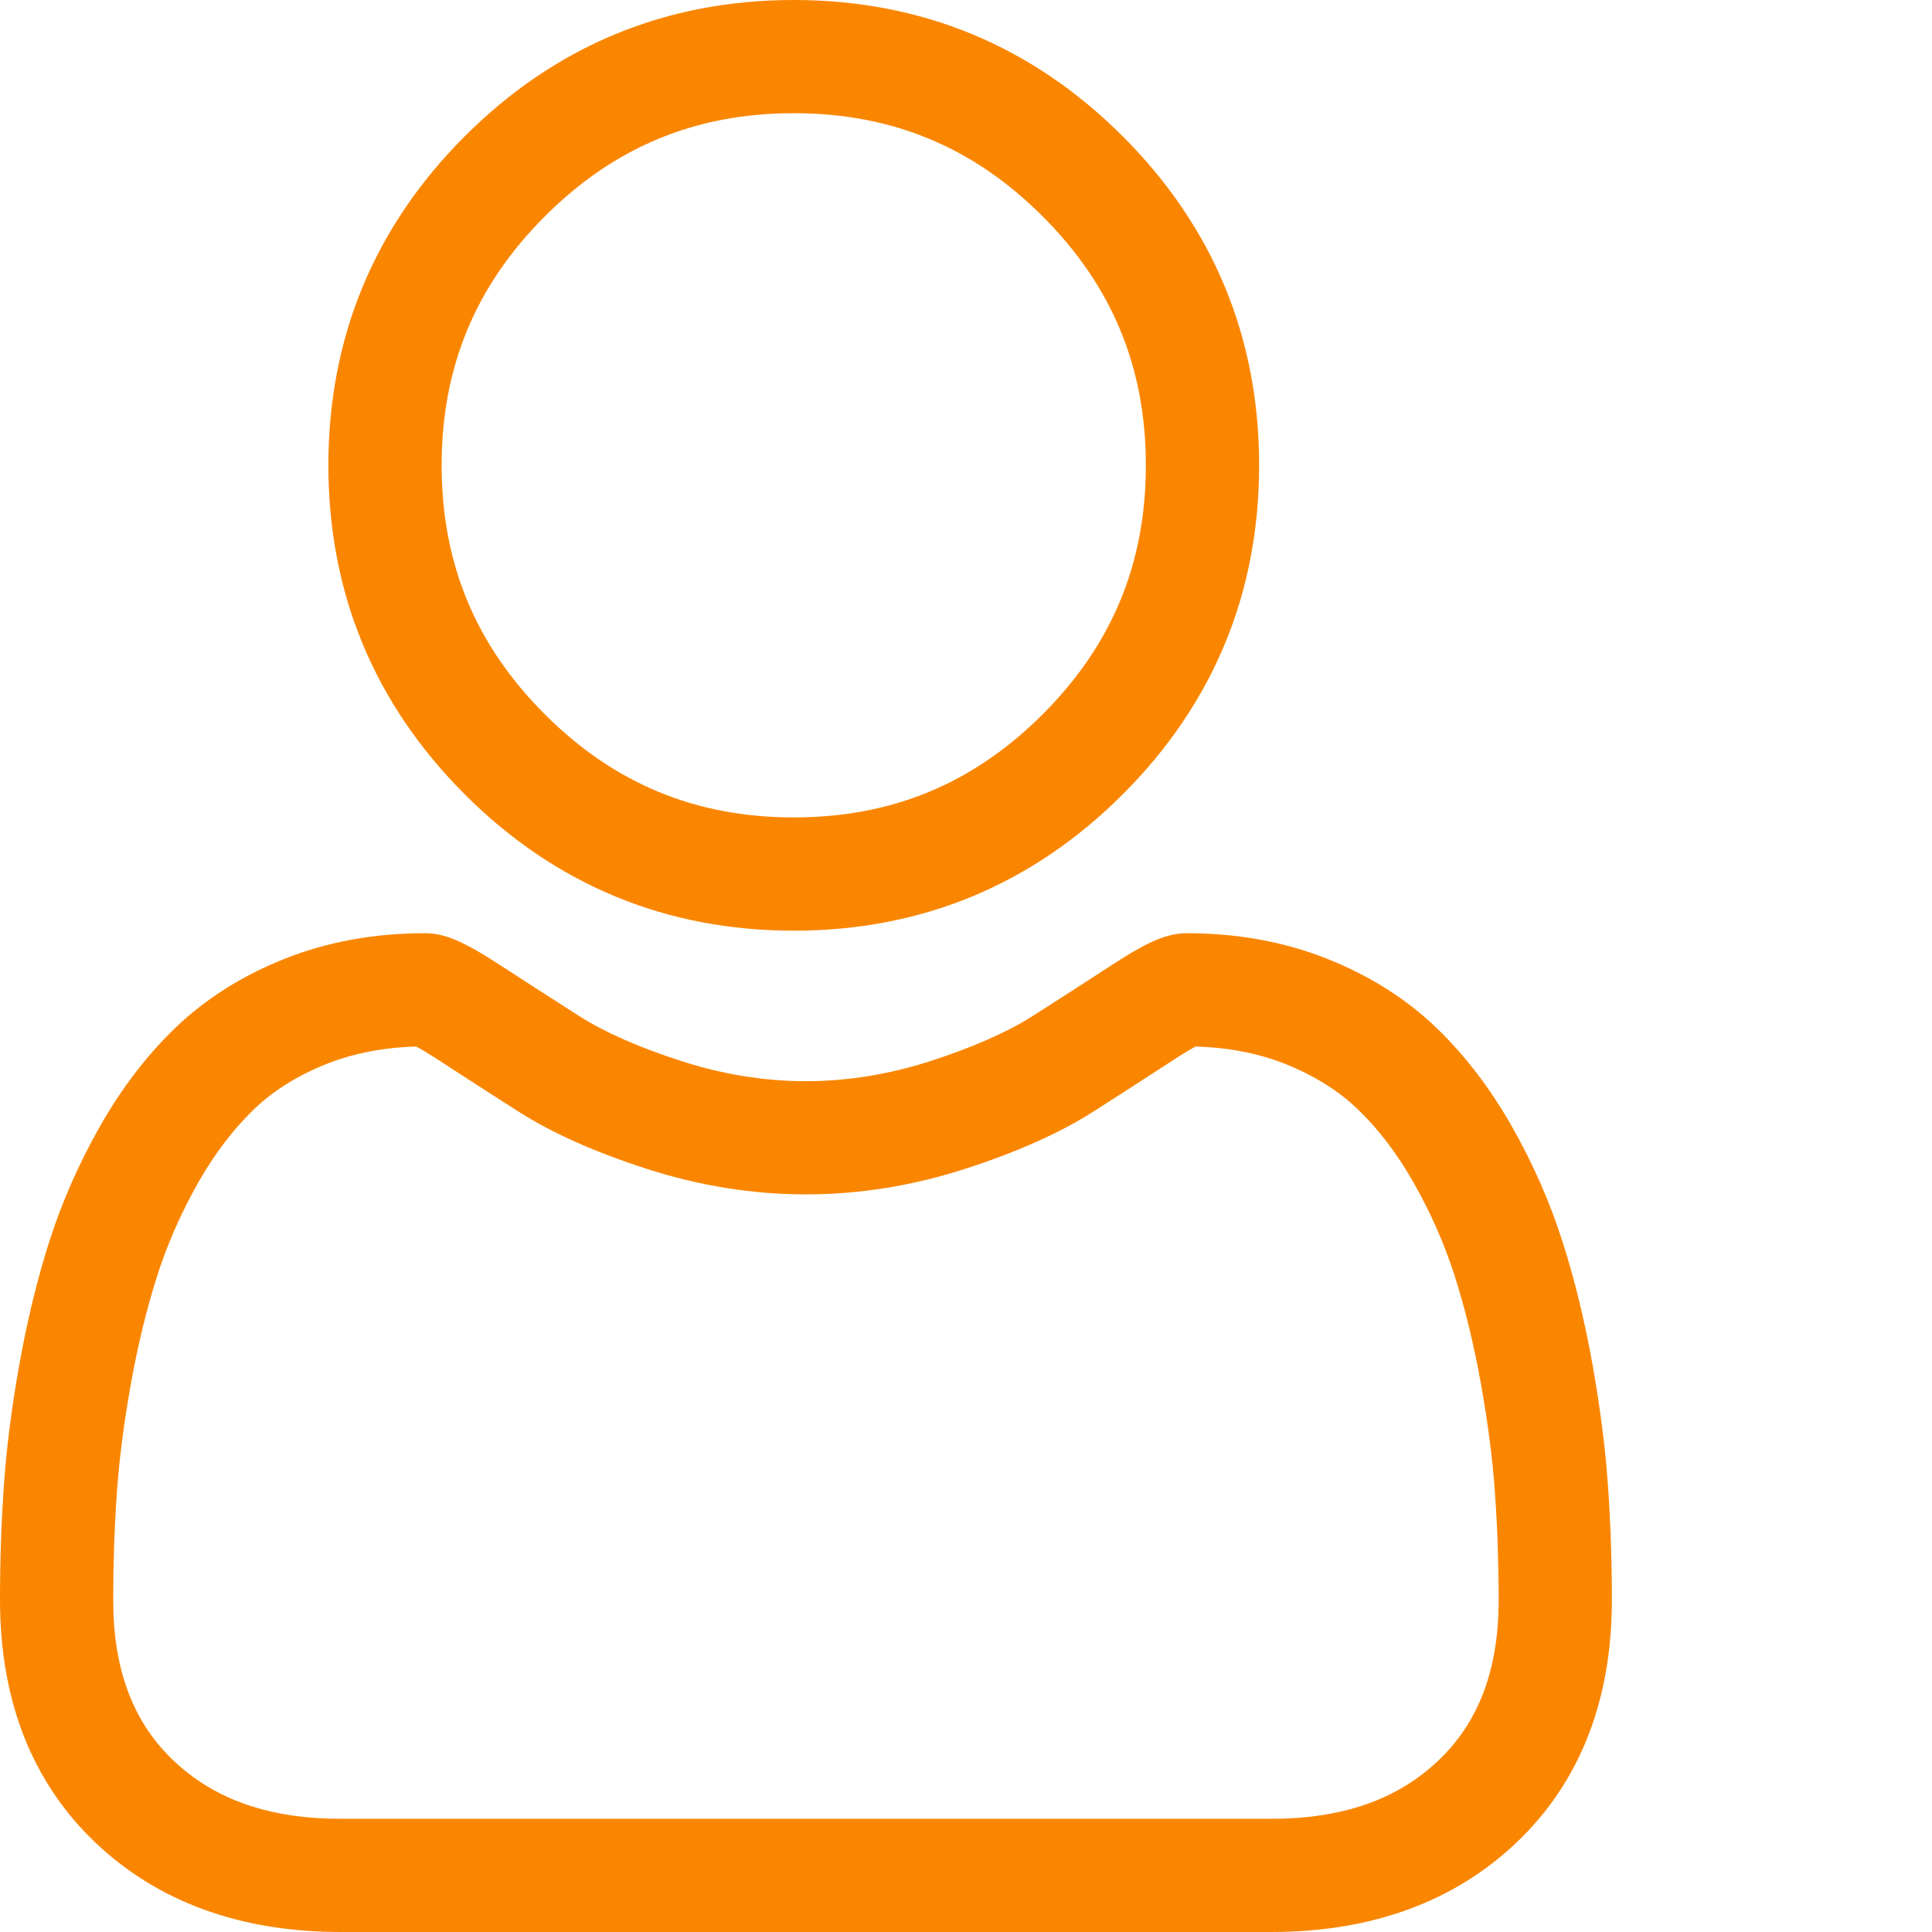<svg width="32" height="32" viewBox="0 0 32 32" fill="none" xmlns="http://www.w3.org/2000/svg">
<g id="Frame">
<g id="Group">
<path id="Vector" d="M13.147 15.415C15.265 15.415 17.098 14.655 18.597 13.156C20.095 11.658 20.855 9.825 20.855 7.707C20.855 5.59 20.095 3.756 18.596 2.258C17.098 0.759 15.264 0 13.147 0C11.029 0 9.196 0.759 7.697 2.258C6.199 3.756 5.439 5.59 5.439 7.707C5.439 9.825 6.199 11.658 7.698 13.157C9.196 14.655 11.03 15.415 13.147 15.415H13.147ZM9.024 3.584C10.173 2.434 11.522 1.875 13.147 1.875C14.772 1.875 16.121 2.434 17.27 3.584C18.42 4.734 18.979 6.082 18.979 7.707C18.979 9.332 18.42 10.681 17.27 11.831C16.121 12.98 14.772 13.539 13.147 13.539C11.522 13.539 10.174 12.98 9.024 11.831C7.874 10.681 7.315 9.332 7.315 7.707C7.315 6.082 7.874 4.734 9.024 3.584ZM26.633 24.606C26.59 23.983 26.502 23.303 26.374 22.584C26.244 21.861 26.077 21.177 25.876 20.552C25.669 19.905 25.388 19.267 25.04 18.655C24.68 18.021 24.256 17.468 23.78 17.013C23.283 16.537 22.674 16.155 21.97 15.876C21.268 15.598 20.491 15.457 19.659 15.457C19.332 15.457 19.017 15.591 18.407 15.989C17.973 16.271 17.538 16.552 17.102 16.83C16.682 17.097 16.114 17.347 15.413 17.574C14.729 17.795 14.034 17.908 13.348 17.908C12.662 17.908 11.967 17.795 11.283 17.574C10.582 17.348 10.014 17.097 9.595 16.83C9.11 16.52 8.67 16.237 8.289 15.989C7.68 15.591 7.364 15.457 7.037 15.457C6.205 15.457 5.428 15.598 4.726 15.876C4.023 16.154 3.414 16.537 2.916 17.013C2.44 17.468 2.016 18.021 1.656 18.655C1.309 19.267 1.027 19.905 0.82 20.552C0.62 21.177 0.453 21.861 0.323 22.584C0.194 23.302 0.107 23.982 0.064 24.607C0.021 25.218 0 25.854 0 26.497C0 28.167 0.531 29.519 1.578 30.517C2.612 31.501 3.98 32 5.645 32H21.053C22.717 32 24.085 31.501 25.119 30.517C26.167 29.52 26.698 28.167 26.698 26.497C26.697 25.852 26.676 25.216 26.633 24.606ZM23.826 29.158C23.143 29.808 22.236 30.125 21.053 30.125H5.645C4.461 30.125 3.554 29.808 2.871 29.158C2.201 28.52 1.875 27.65 1.875 26.497C1.875 25.897 1.895 25.305 1.935 24.737C1.973 24.179 2.052 23.567 2.169 22.916C2.284 22.273 2.431 21.67 2.606 21.123C2.774 20.6 3.003 20.081 3.286 19.582C3.557 19.106 3.869 18.697 4.212 18.368C4.534 18.06 4.939 17.808 5.417 17.619C5.858 17.445 6.355 17.349 6.894 17.334C6.959 17.369 7.076 17.436 7.266 17.559C7.651 17.811 8.095 18.097 8.587 18.411C9.14 18.764 9.854 19.083 10.706 19.358C11.577 19.64 12.466 19.783 13.348 19.783C14.23 19.783 15.119 19.64 15.99 19.358C16.843 19.083 17.556 18.764 18.111 18.411C18.613 18.089 19.045 17.811 19.431 17.559C19.62 17.436 19.737 17.369 19.803 17.334C20.342 17.349 20.838 17.445 21.28 17.619C21.757 17.808 22.163 18.061 22.484 18.368C22.828 18.697 23.139 19.105 23.41 19.582C23.694 20.081 23.923 20.6 24.091 21.123C24.266 21.67 24.413 22.273 24.528 22.916C24.645 23.568 24.724 24.18 24.762 24.737V24.738C24.802 25.304 24.822 25.895 24.823 26.497C24.822 27.65 24.497 28.52 23.826 29.158H23.826Z" fill="#FA8600"/>
</g>
</g>
</svg>
